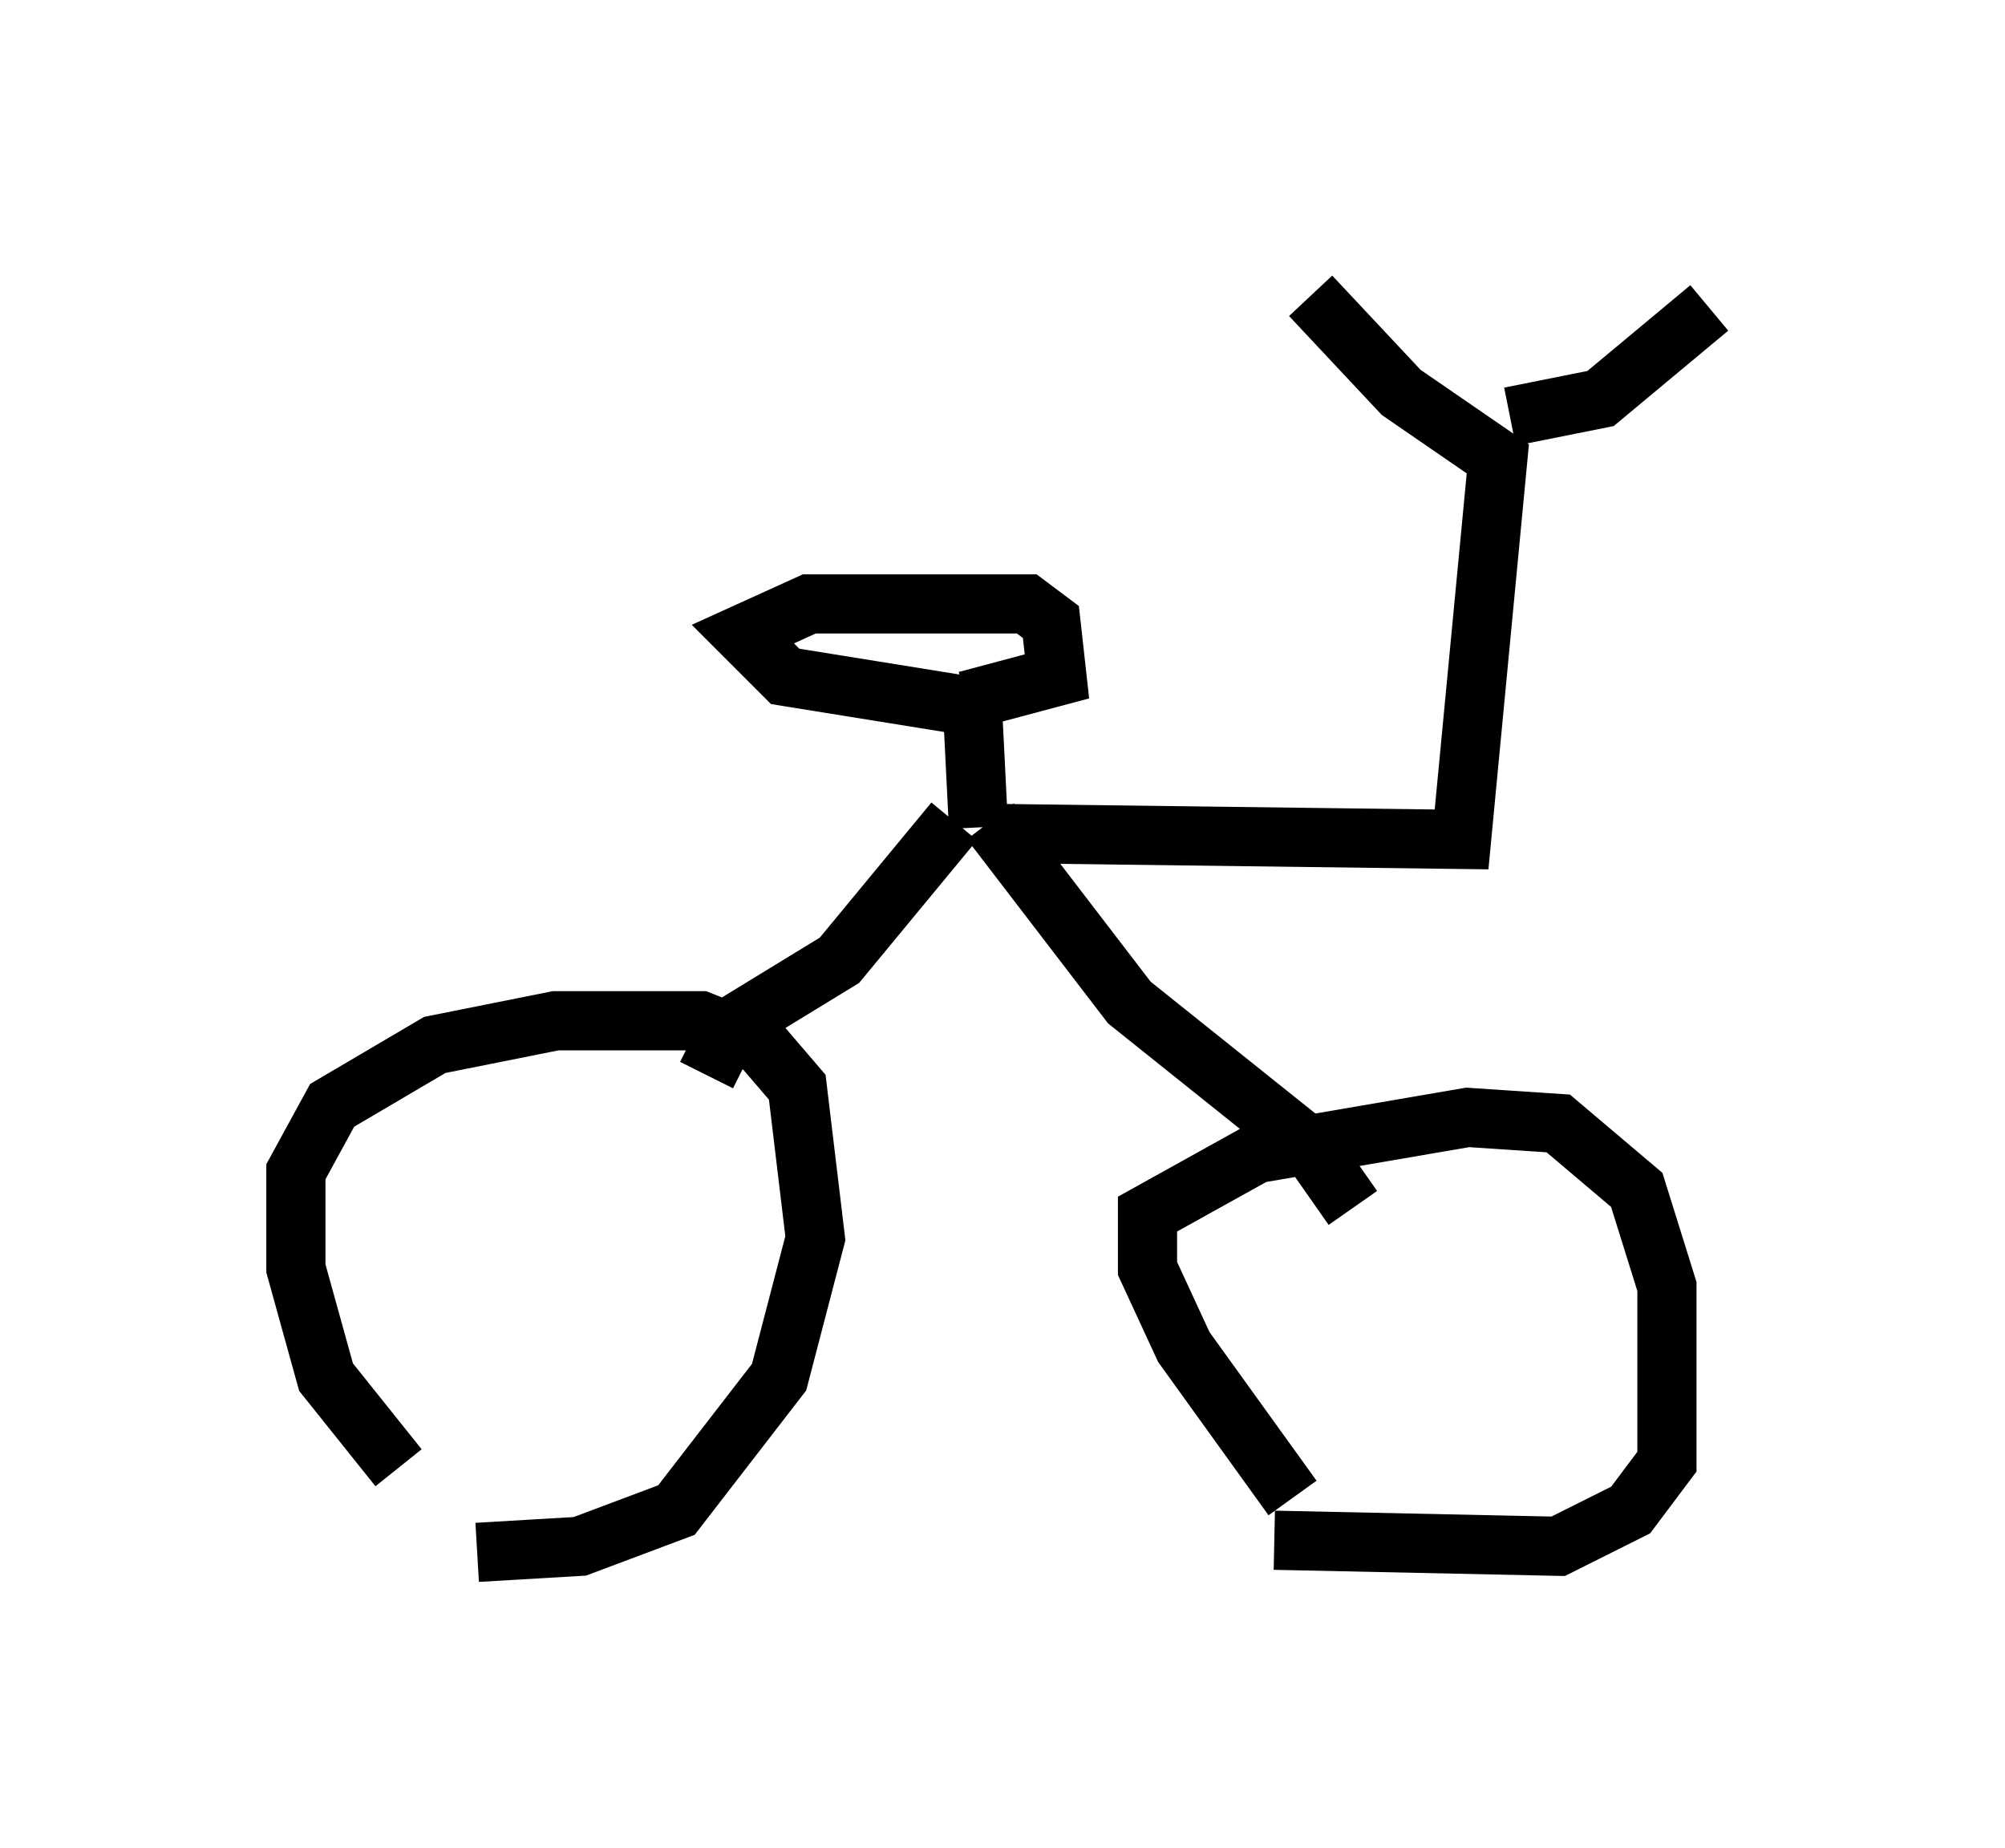 <?xml version="1.0" encoding="utf-8" ?>
<svg baseProfile="full" height="31.234" version="1.1" width="33.888" xmlns="http://www.w3.org/2000/svg" xmlns:ev="http://www.w3.org/2001/xml-events" xmlns:xlink="http://www.w3.org/1999/xlink"><defs /><rect fill="white" height="31.234" width="33.888" x="0" y="0" /><path d="M8.063, 25.009 m-1.327, -0.204 l-1.225, -1.531 -0.51, -1.838 l0.0, -1.633 0.613, -1.123 l1.735, -1.021 2.042, -0.408 l2.45, 0.0 1.021, 0.408 l0.613, 0.715 0.306, 2.552 l-0.613, 2.348 -1.735, 2.246 l-1.633, 0.613 -1.735, 0.102 m13.781, -0.919 l-1.838, -2.552 -0.613, -1.327 l0.0, -0.919 1.838, -1.021 l3.573, -0.613 1.531, 0.102 l1.327, 1.123 0.51, 1.633 l0.0, 2.96 -0.613, 0.817 l-1.225, 0.613 -4.798, -0.102 m-9.596, -7.861 l0.408, -0.817 1.838, -1.123 l1.94, -2.348 m6.738, 6.533 l-0.715, -1.021 -3.063, -2.45 l-2.348, -3.063 m0.0, 0.204 l7.963, 0.102 0.613, -6.431 l-1.633, -1.123 -1.531, -1.633 m3.369, 2.042 l1.531, -0.306 1.838, -1.531 m-12.352, 8.779 l-0.102, -2.042 -3.165, -0.51 l-0.715, -0.715 1.123, -0.51 l3.675, 0.0 0.408, 0.306 l0.102, 0.919 -1.531, 0.408 " fill="none" stroke="black" stroke-width="1" /></svg>